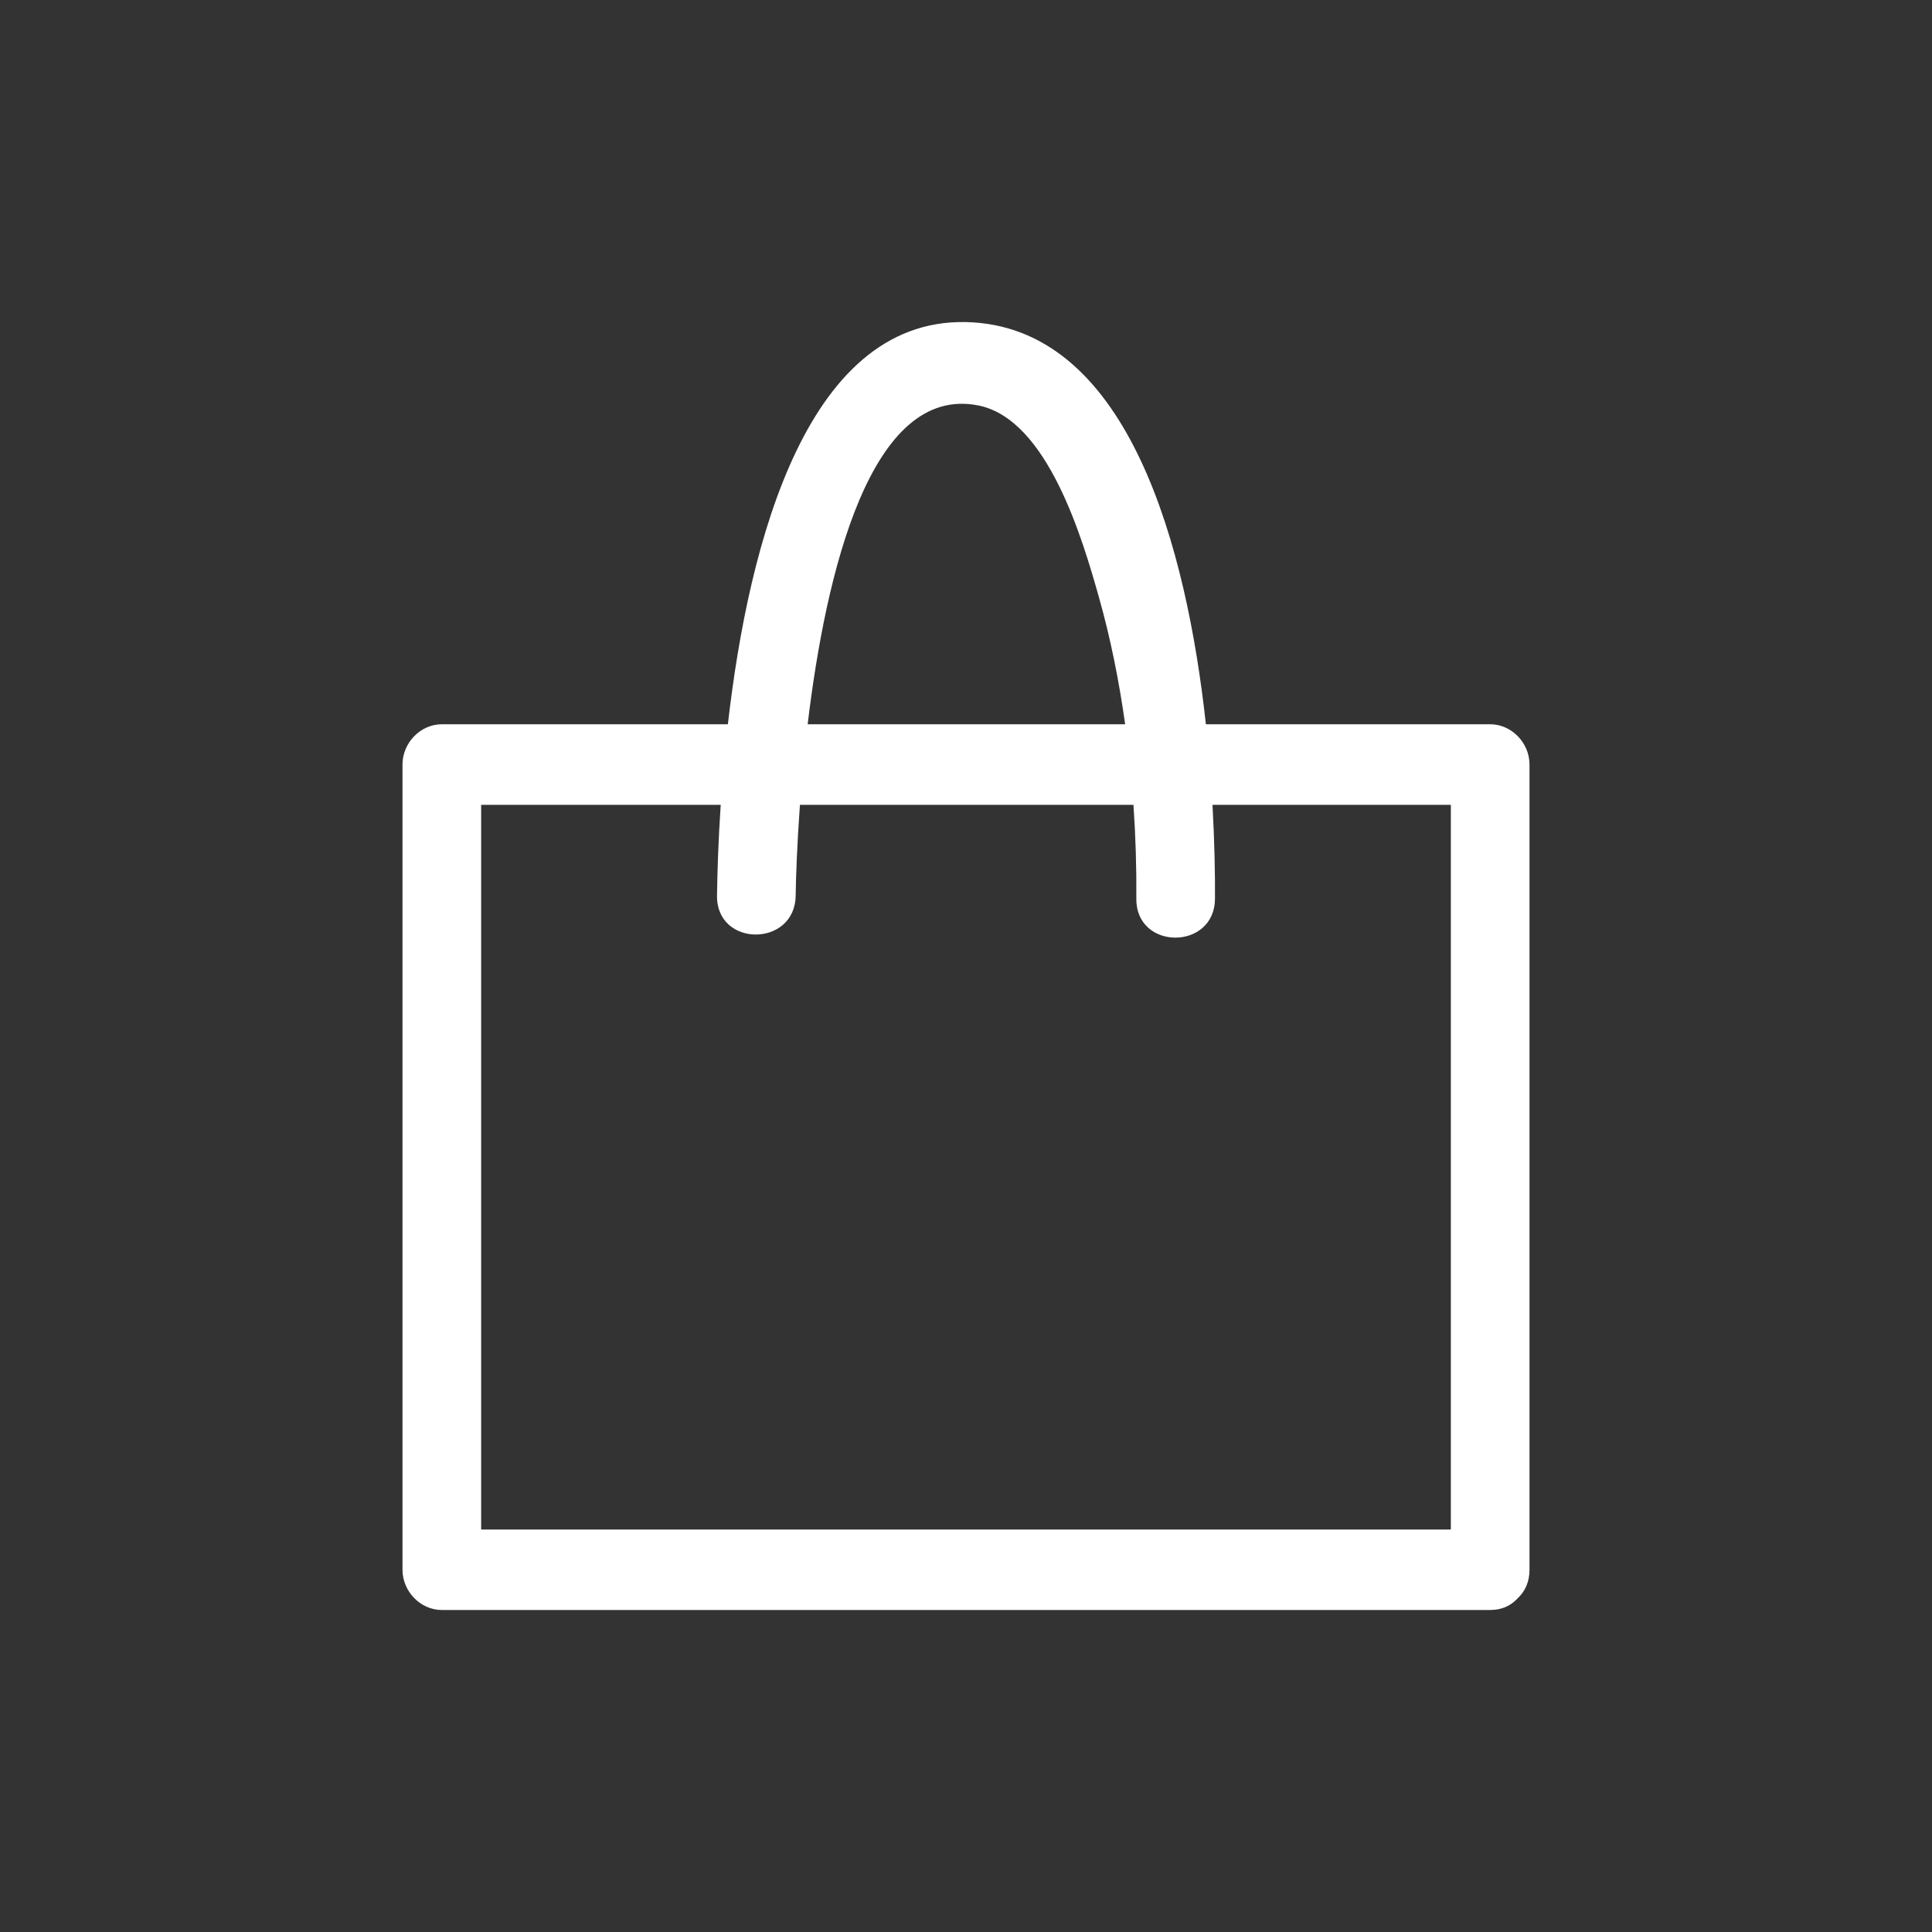 <?xml version="1.0" encoding="UTF-8"?>
<svg width="24px" height="24px" viewBox="0 0 24 24" version="1.1" xmlns="http://www.w3.org/2000/svg" xmlns:xlink="http://www.w3.org/1999/xlink">
    <rect x="0" y="0" width="24" height="24" fill="#333333" stroke="none"/>
    <!-- Generator: Sketch 45.1 (43504) - http://www.bohemiancoding.com/sketch -->
    <title>icn_bag</title>
    <desc>Created with Sketch.</desc>
    <defs></defs>
    <g id="Page-1" stroke="none" stroke-width="1" fill="none" fill-rule="evenodd">
        <g id="icn_bag" fill="#fff">
            <path d="M9.884,11.126 C9.887,10.905 9.901,10.498 9.937,9.998 L14.08,9.998 C14.107,10.387 14.119,10.777 14.116,11.165 C14.111,11.808 15.088,11.809 15.093,11.165 C15.095,10.852 15.087,10.45 15.062,9.998 L18.023,9.998 L18.023,19 L5.977,19 L5.977,9.998 L8.953,9.998 C8.923,10.445 8.911,10.835 8.907,11.126 C8.898,11.77 9.875,11.77 9.884,11.126 L9.884,11.126 Z M12.15,5.036 C13.017,5.205 13.451,6.711 13.651,7.418 C13.797,7.934 13.902,8.464 13.977,8.997 L10.033,8.997 C10.26,7.104 10.816,4.775 12.15,5.036 L12.15,5.036 Z M19,9.497 C19,9.227 18.776,8.997 18.512,8.997 L14.98,8.997 C14.74,6.804 14.031,4.131 12.093,4.005 C10.036,3.871 9.301,6.731 9.042,8.997 L5.488,8.997 C5.224,8.997 5,9.227 5,9.497 L5,19.5 C5,19.77 5.224,20 5.488,20 L18.512,20 C18.655,20 18.764,19.947 18.842,19.866 C18.848,19.861 18.853,19.856 18.858,19.85 C18.861,19.847 18.865,19.844 18.867,19.841 C18.947,19.76 19,19.648 19,19.5 L19,9.497 Z"></path>
        </g>
    </g>
</svg>